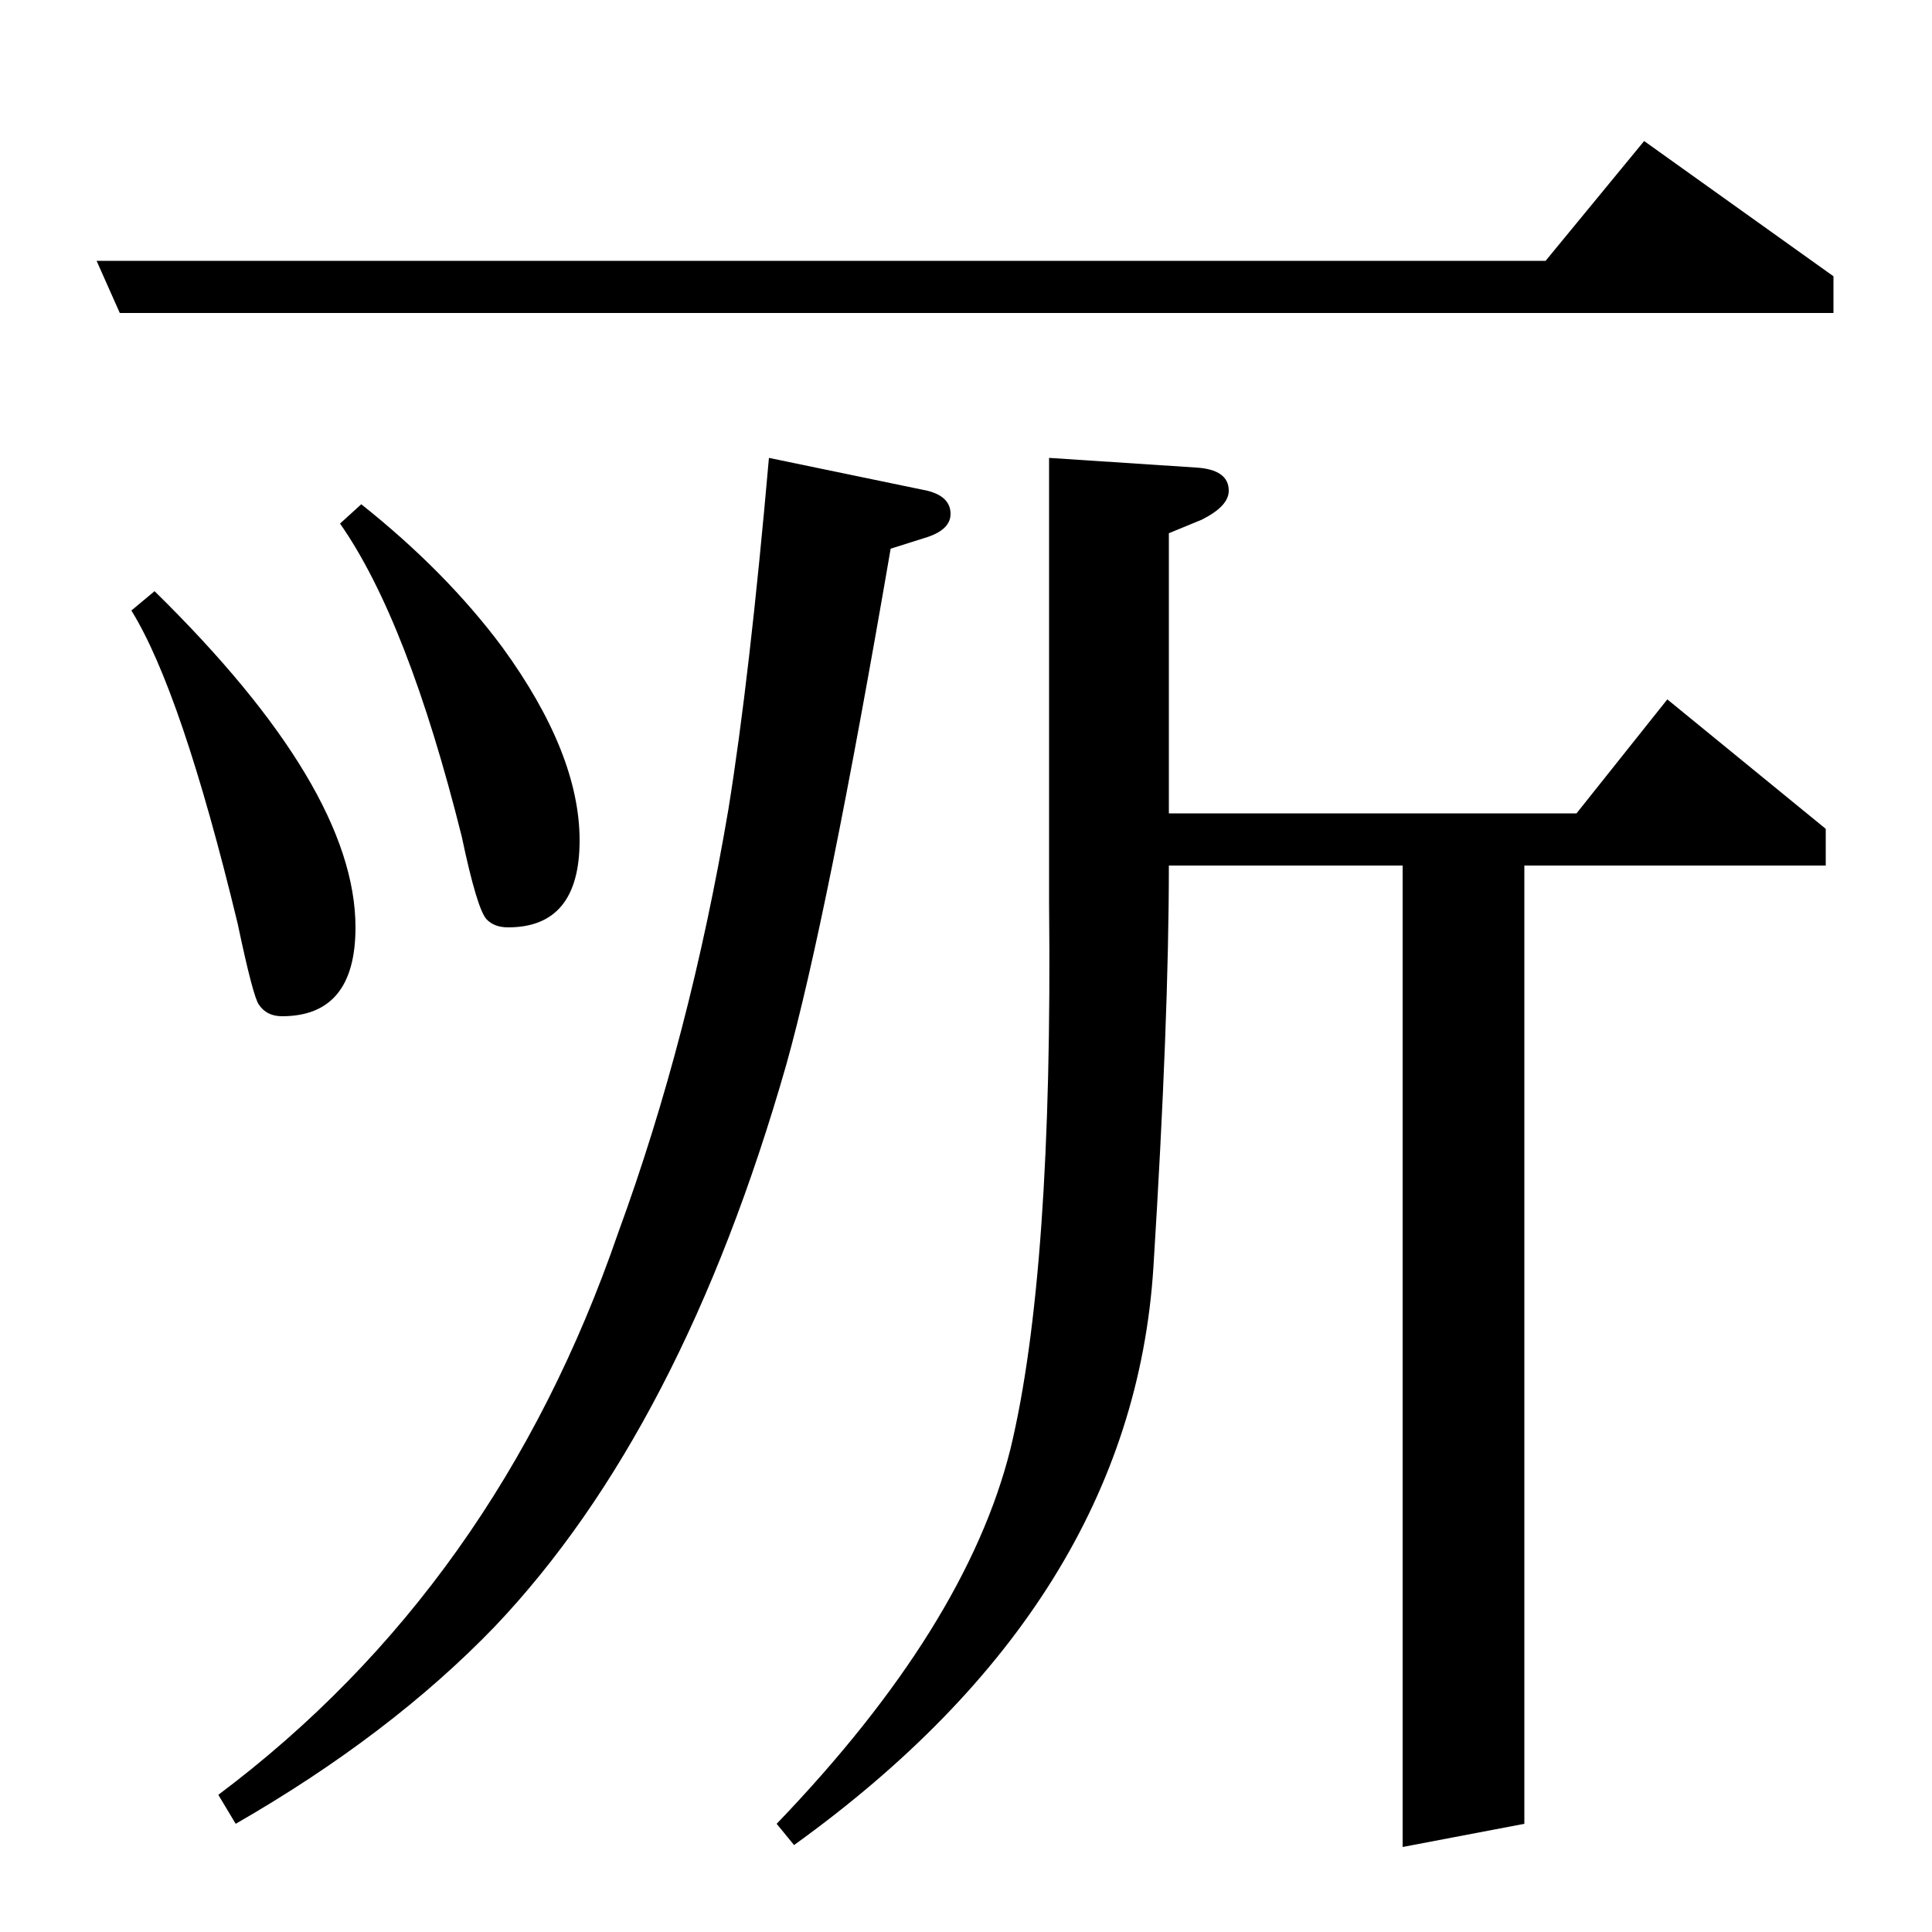 <?xml version="1.0" standalone="no"?>
<!DOCTYPE svg PUBLIC "-//W3C//DTD SVG 1.1//EN" "http://www.w3.org/Graphics/SVG/1.1/DTD/svg11.dtd" >
<svg xmlns="http://www.w3.org/2000/svg" xmlns:xlink="http://www.w3.org/1999/xlink" version="1.1" viewBox="0 -120 1000 1000">
  <g transform="matrix(1 0 0 -1 0 880)">
   <path fill="currentColor"
d="M851 927l98 -70v-19h-887l-12 27h750zM68 684l12 10q104 -102 104 -174q0 -46 -38 -46q-8 0 -12 6q-3 4 -11 42q-29 120 -55 162zM176 729l11 10q44 -35 73 -74q40 -55 40 -100t-37 -45q-7 0 -11 4q-5 5 -13 43q-28 112 -63 162zM398 763l82 -17q12 -3 12 -12
q0 -8 -12 -12l-19 -6q-33 -192 -54 -267q-54 -189 -151 -291q-54 -56 -134 -102l-9 15q144 108 207 291q37 101 57 219q11 68 21 182zM543 763l76 -5q17 -1 17 -12q0 -8 -14 -15l-17 -7v-145h211l47 59l82 -67v-19h-156v-496l-63 -12v508h-121q0 -80 -8 -208
q-11 -173 -186 -299l-9 11q98 102 121 194q22 91 20 282v231z" />
  </g>

</svg>
